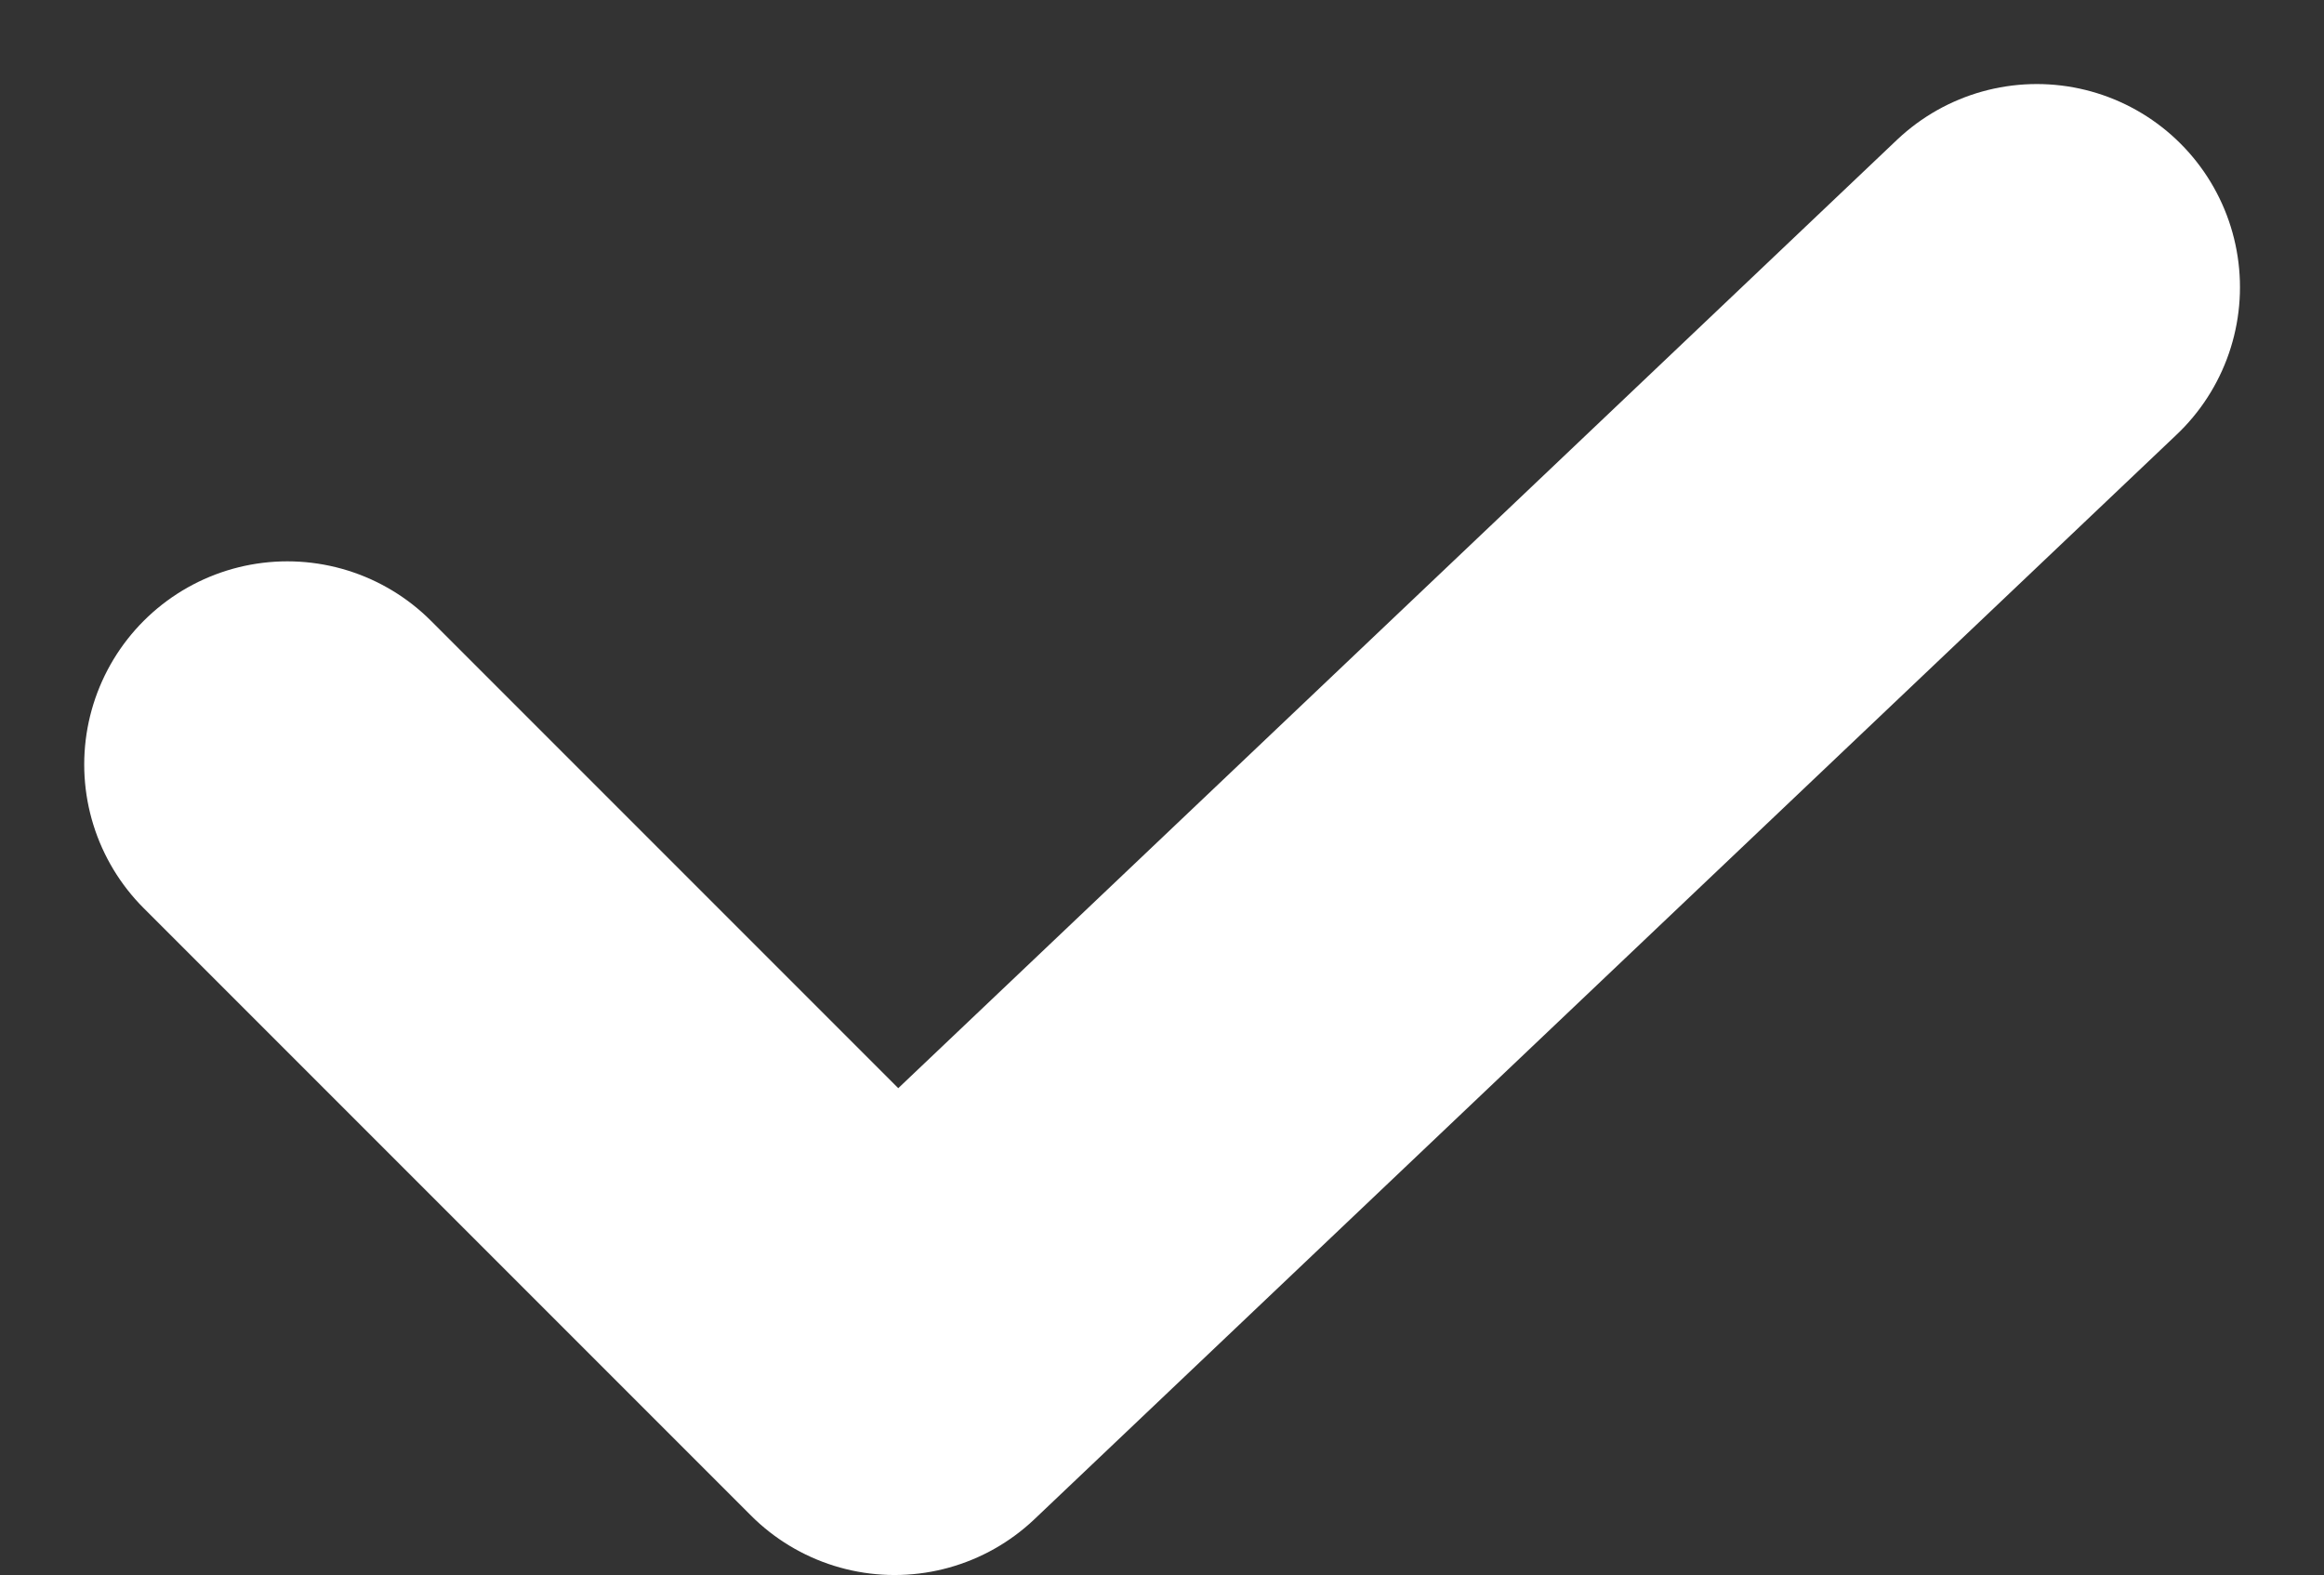 <svg xmlns="http://www.w3.org/2000/svg" width="12.584" height="8.527" viewBox="0 0 12.584 8.527">
  <rect x="0" y="0" width="12.584" height="8.527" fill="#333333" stroke="none"/>
  <defs>
    <style>
      .cls-1 {
        fill: none;
        stroke: #fff;
        stroke-linecap: round;
        stroke-linejoin: round;
        stroke-miterlimit: 10;
        stroke-width: 2.2px;
      }
    </style>
  </defs>
  <path id="Check" class="cls-1" d="M2465.3,4052.584l3.288,3.288,6.185-5.872" transform="translate(-2463.744 -4048.445)"/>
</svg>
